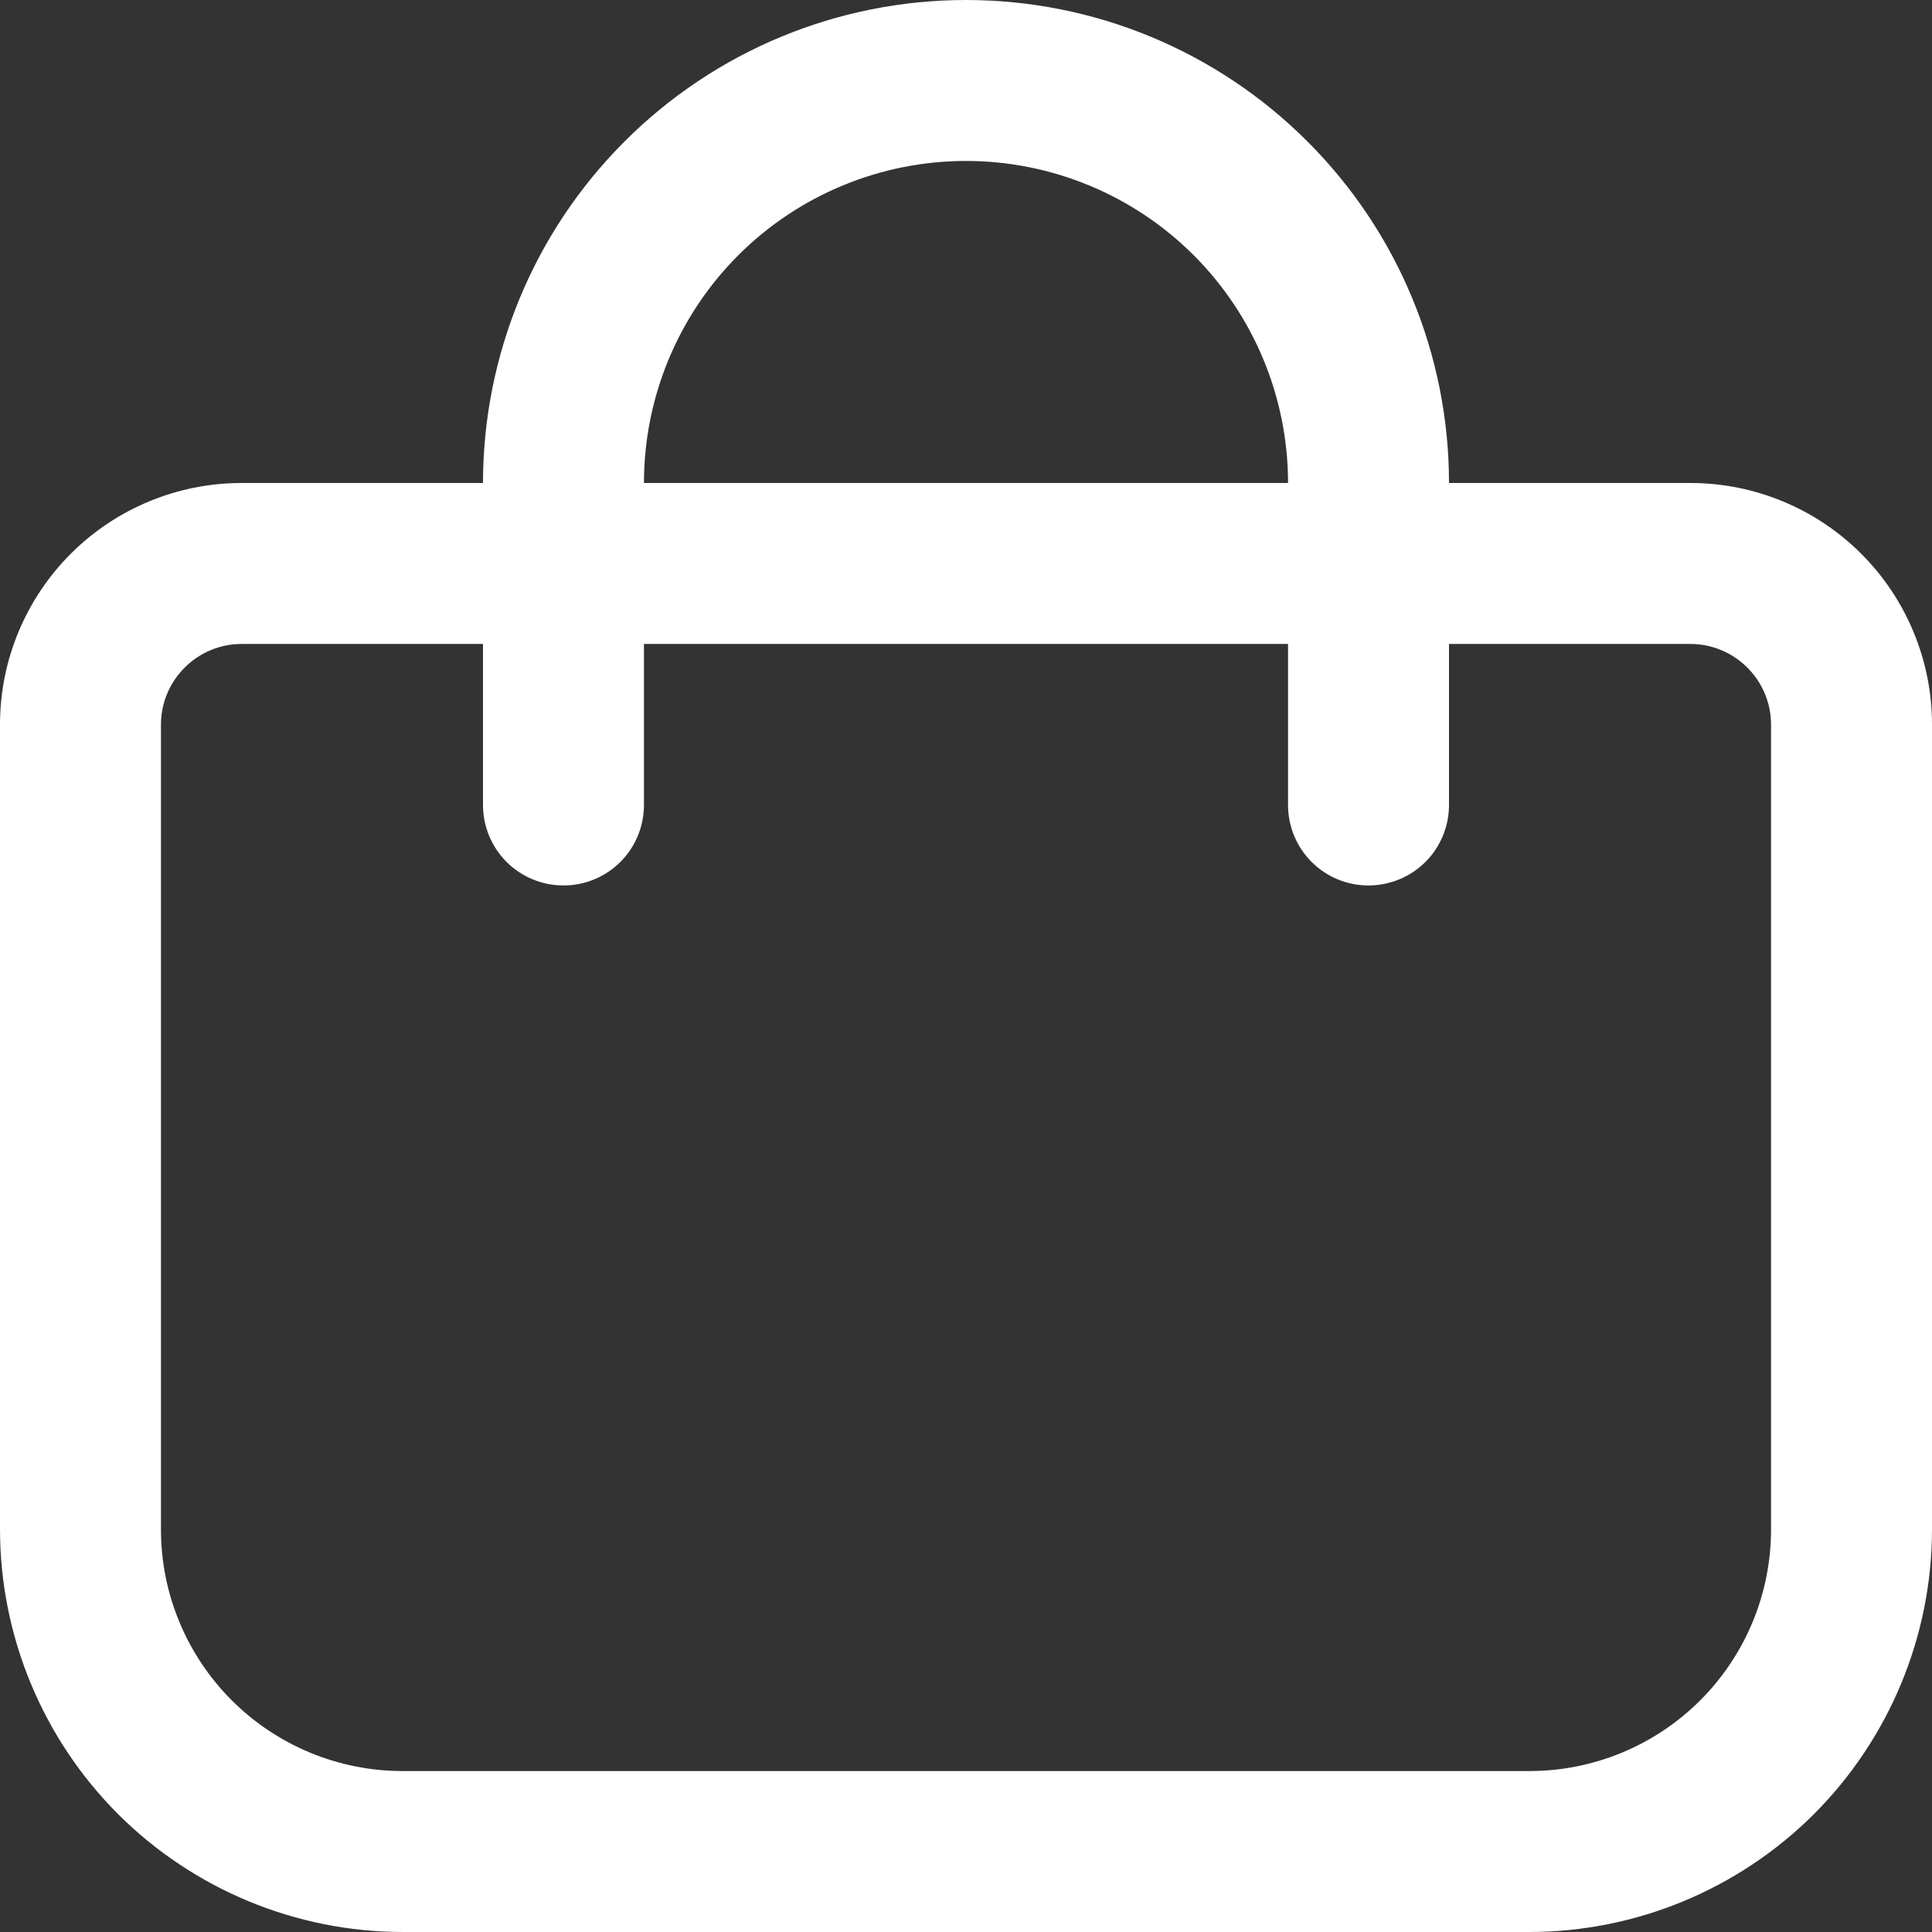 <svg width="16" height="16" viewBox="0 0 16 16" fill="none" xmlns="http://www.w3.org/2000/svg">
<rect x="0" y="0" width="16" height="16" fill="#333333" stroke="none"/>
<g id="fi-rr-shopping-bag" clip-path="url(#clip0_3_9568)">
<path id="Vector" d="M14 4H12C12 2.939 11.579 1.922 10.828 1.172C10.078 0.421 9.061 0 8 0C6.939 0 5.922 0.421 5.172 1.172C4.421 1.922 4 2.939 4 4H2C1.47 4 0.961 4.211 0.586 4.586C0.211 4.961 0 5.47 0 6L0 12.667C0.001 13.55 0.353 14.398 0.977 15.023C1.602 15.647 2.45 15.999 3.333 16H12.667C13.55 15.999 14.398 15.647 15.023 15.023C15.647 14.398 15.999 13.55 16 12.667V6C16 5.47 15.789 4.961 15.414 4.586C15.039 4.211 14.53 4 14 4ZM8 1.333C8.707 1.333 9.386 1.614 9.886 2.114C10.386 2.614 10.667 3.293 10.667 4H5.333C5.333 3.293 5.614 2.614 6.114 2.114C6.614 1.614 7.293 1.333 8 1.333ZM14.667 12.667C14.667 13.197 14.456 13.706 14.081 14.081C13.706 14.456 13.197 14.667 12.667 14.667H3.333C2.803 14.667 2.294 14.456 1.919 14.081C1.544 13.706 1.333 13.197 1.333 12.667V6C1.333 5.823 1.404 5.654 1.529 5.529C1.654 5.404 1.823 5.333 2 5.333H4V6.667C4 6.843 4.07 7.013 4.195 7.138C4.32 7.263 4.49 7.333 4.667 7.333C4.843 7.333 5.013 7.263 5.138 7.138C5.263 7.013 5.333 6.843 5.333 6.667V5.333H10.667V6.667C10.667 6.843 10.737 7.013 10.862 7.138C10.987 7.263 11.156 7.333 11.333 7.333C11.51 7.333 11.68 7.263 11.805 7.138C11.93 7.013 12 6.843 12 6.667V5.333H14C14.177 5.333 14.346 5.404 14.471 5.529C14.596 5.654 14.667 5.823 14.667 6V12.667Z" fill="white"/>
</g>
<defs>
<clipPath id="clip0_3_9568">
<rect width="16" height="16" fill="white"/>
</clipPath>
</defs>
</svg>
